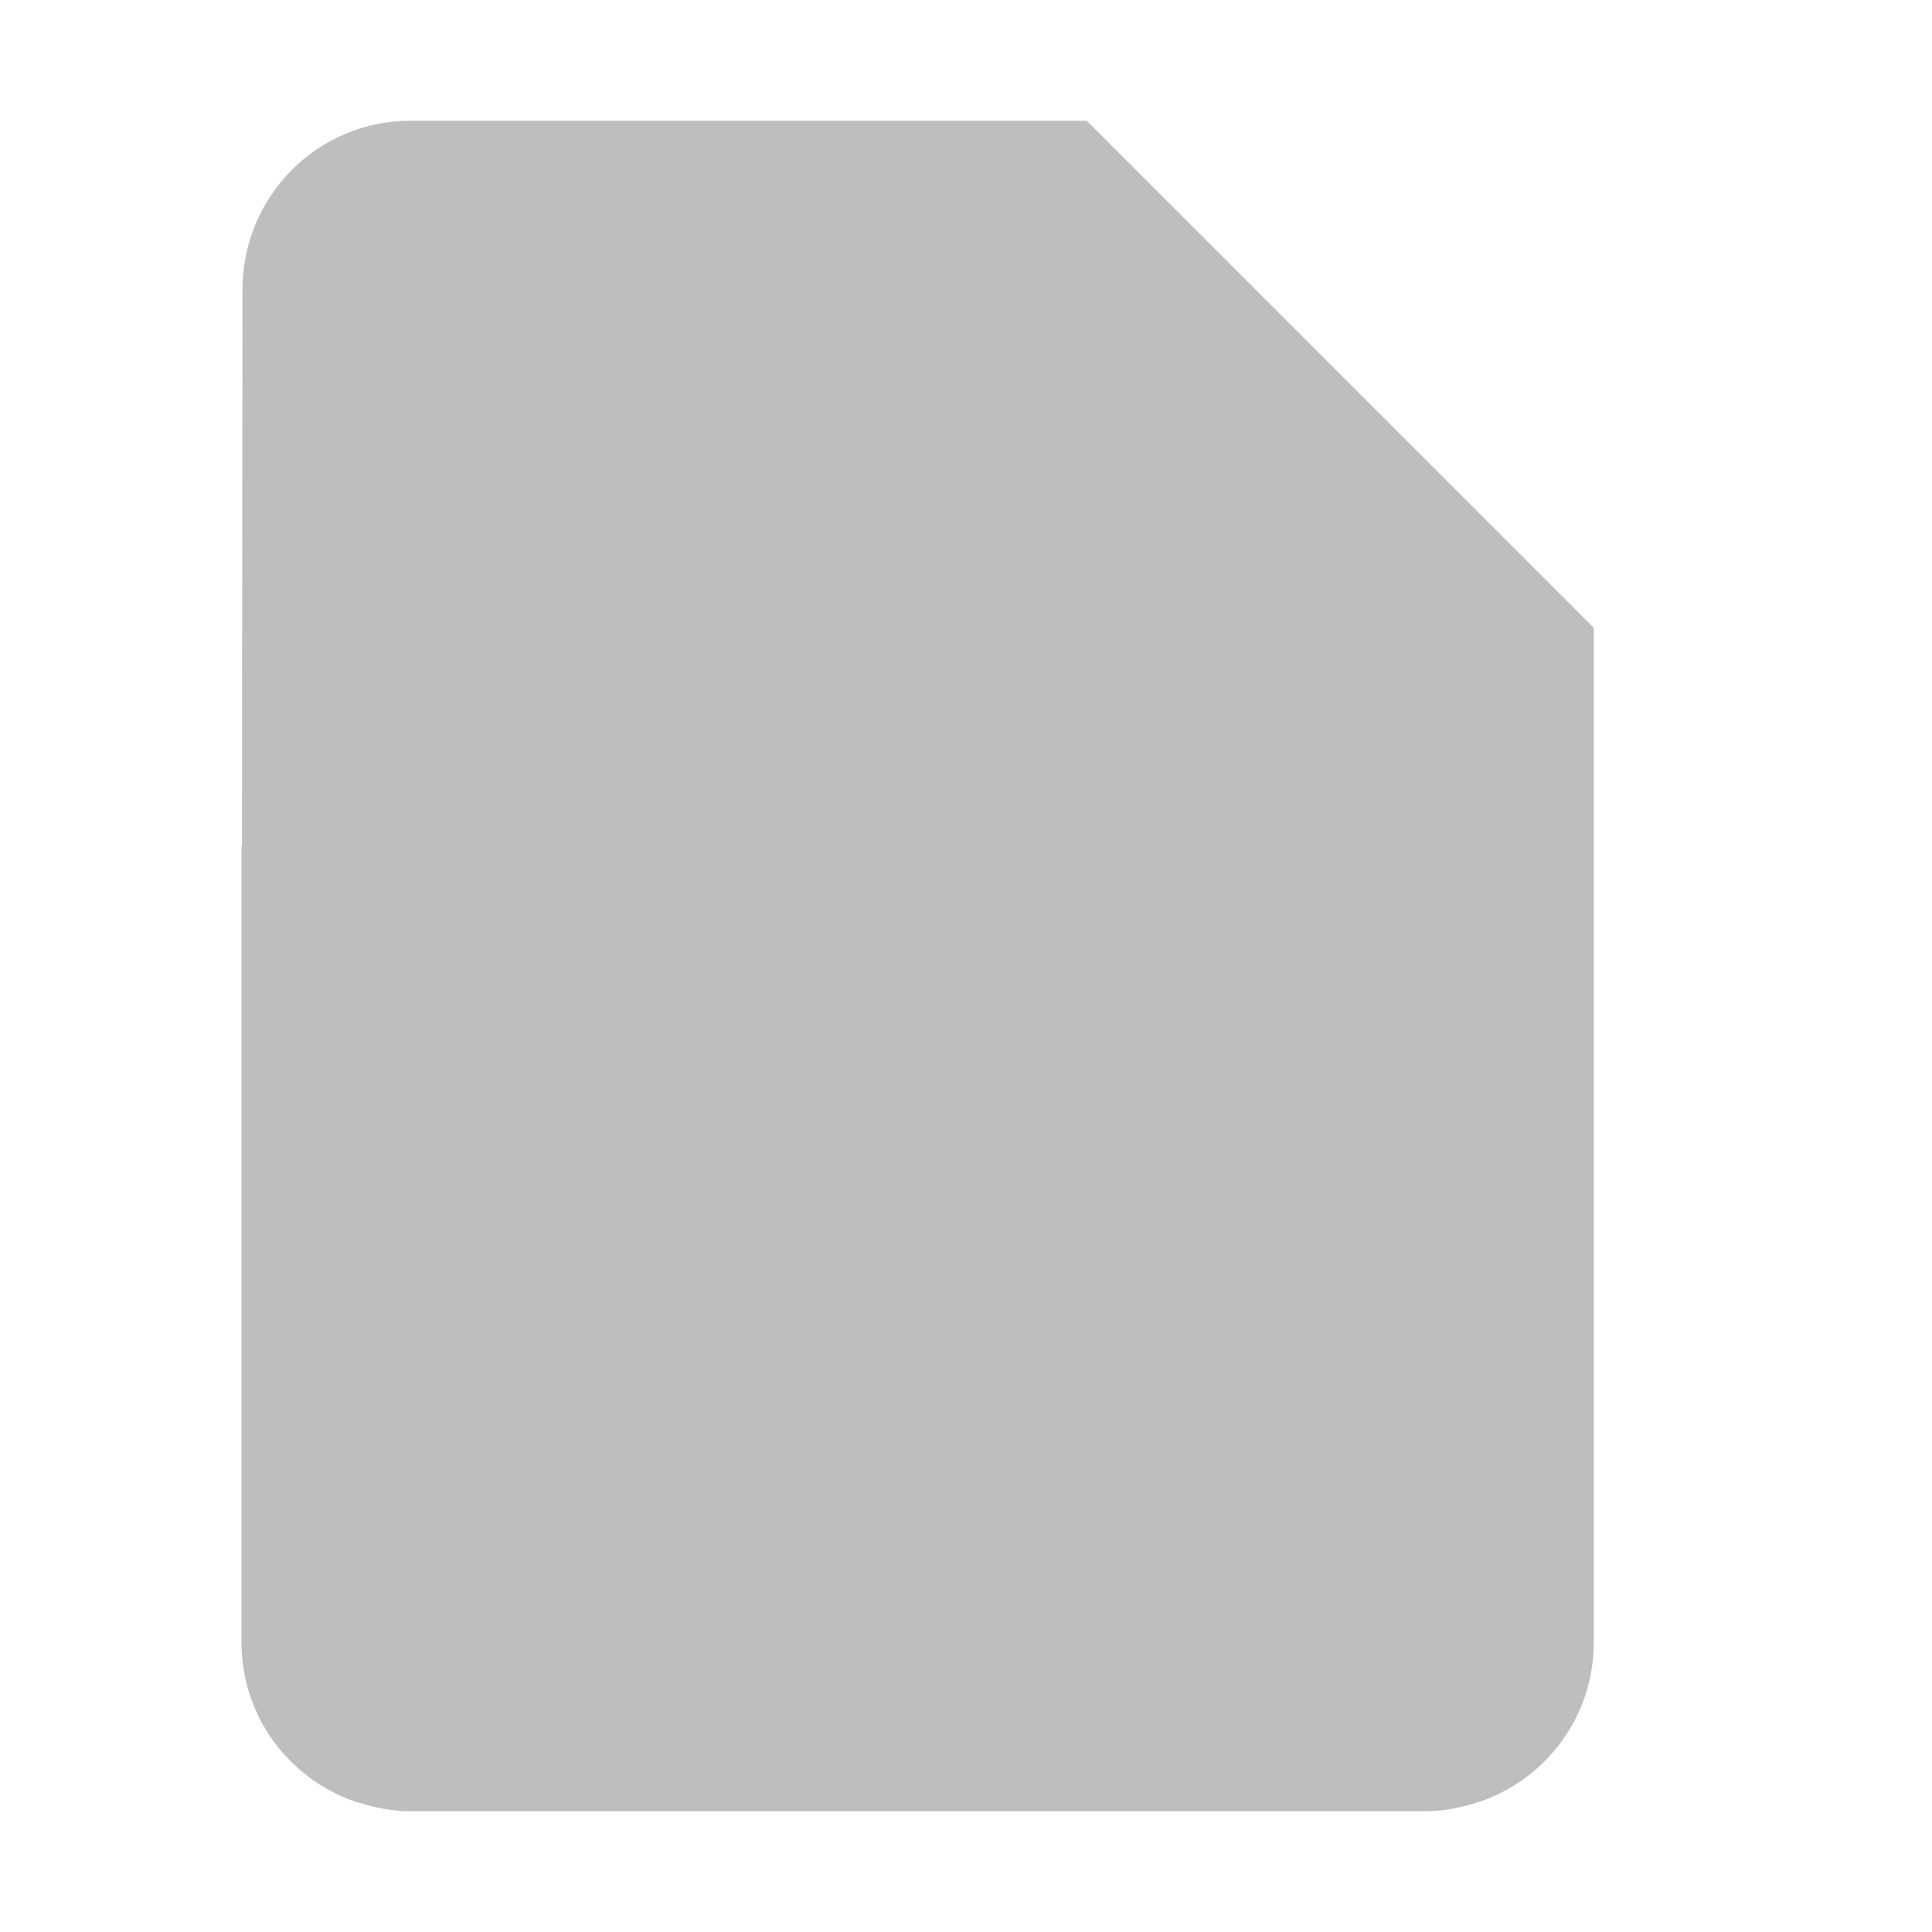 <?xml version="1.0" encoding="UTF-8" standalone="no"?>
<svg
   xmlns:dc="http://purl.org/dc/elements/1.1/"
   xmlns:cc="http://creativecommons.org/ns#"
   xmlns:rdf="http://www.w3.org/1999/02/22-rdf-syntax-ns#"
   xmlns:svg="http://www.w3.org/2000/svg"
   xmlns="http://www.w3.org/2000/svg"
   xmlns:sodipodi="http://sodipodi.sourceforge.net/DTD/sodipodi-0.dtd"
   xmlns:inkscape="http://www.inkscape.org/namespaces/inkscape"
   width="16"
   height="16"
   viewBox="0 0 16 16"
   id="svg2"
   version="1.1"
   inkscape:version="0.91 r13725"
   sodipodi:docname="folder-documents-symbolic.svg">
  <defs
     id="defs8" />
  <sodipodi:namedview
     pagecolor="#ffffff"
     bordercolor="#666666"
     borderopacity="1"
     objecttolerance="10"
     gridtolerance="10"
     guidetolerance="10"
     inkscape:pageopacity="0"
     inkscape:pageshadow="2"
     inkscape:window-width="1920"
     inkscape:window-height="1001"
     id="namedview6"
     showgrid="true"
     inkscape:zoom="24.243661"
     inkscape:cx="15.152811"
     inkscape:cy="2.3825896"
     inkscape:window-x="0"
     inkscape:window-y="0"
     inkscape:window-maximized="1"
     inkscape:current-layer="svg2">
    <inkscape:grid
       type="xygrid"
       id="grid4133" />
  </sodipodi:namedview>
  <path
     d="M 3.4 1 C 2.627 1 2.008 1.627 2.008 2.4 L 2.004 7 L 2 7 L 2 13.309 L 2 13.6 C 2 14.214 2.393 14.731 2.941 14.92 C 2.953 14.924 2.965 14.926 2.977 14.93 C 3.109 14.971 3.246 15 3.393 15 L 3.4 15 L 11.801 15 C 11.803 15 11.805 15 11.807 15 C 11.953 15 12.09 14.971 12.223 14.93 C 12.234 14.926 12.246 14.924 12.258 14.92 C 12.806 14.731 13.199 14.214 13.199 13.6 L 13.199 13.309 L 13.199 5.199 L 9 1 L 3.4 1 z "
     id="path4"
     style="fill:#bebebe;fill-opacity:1" />
</svg>
